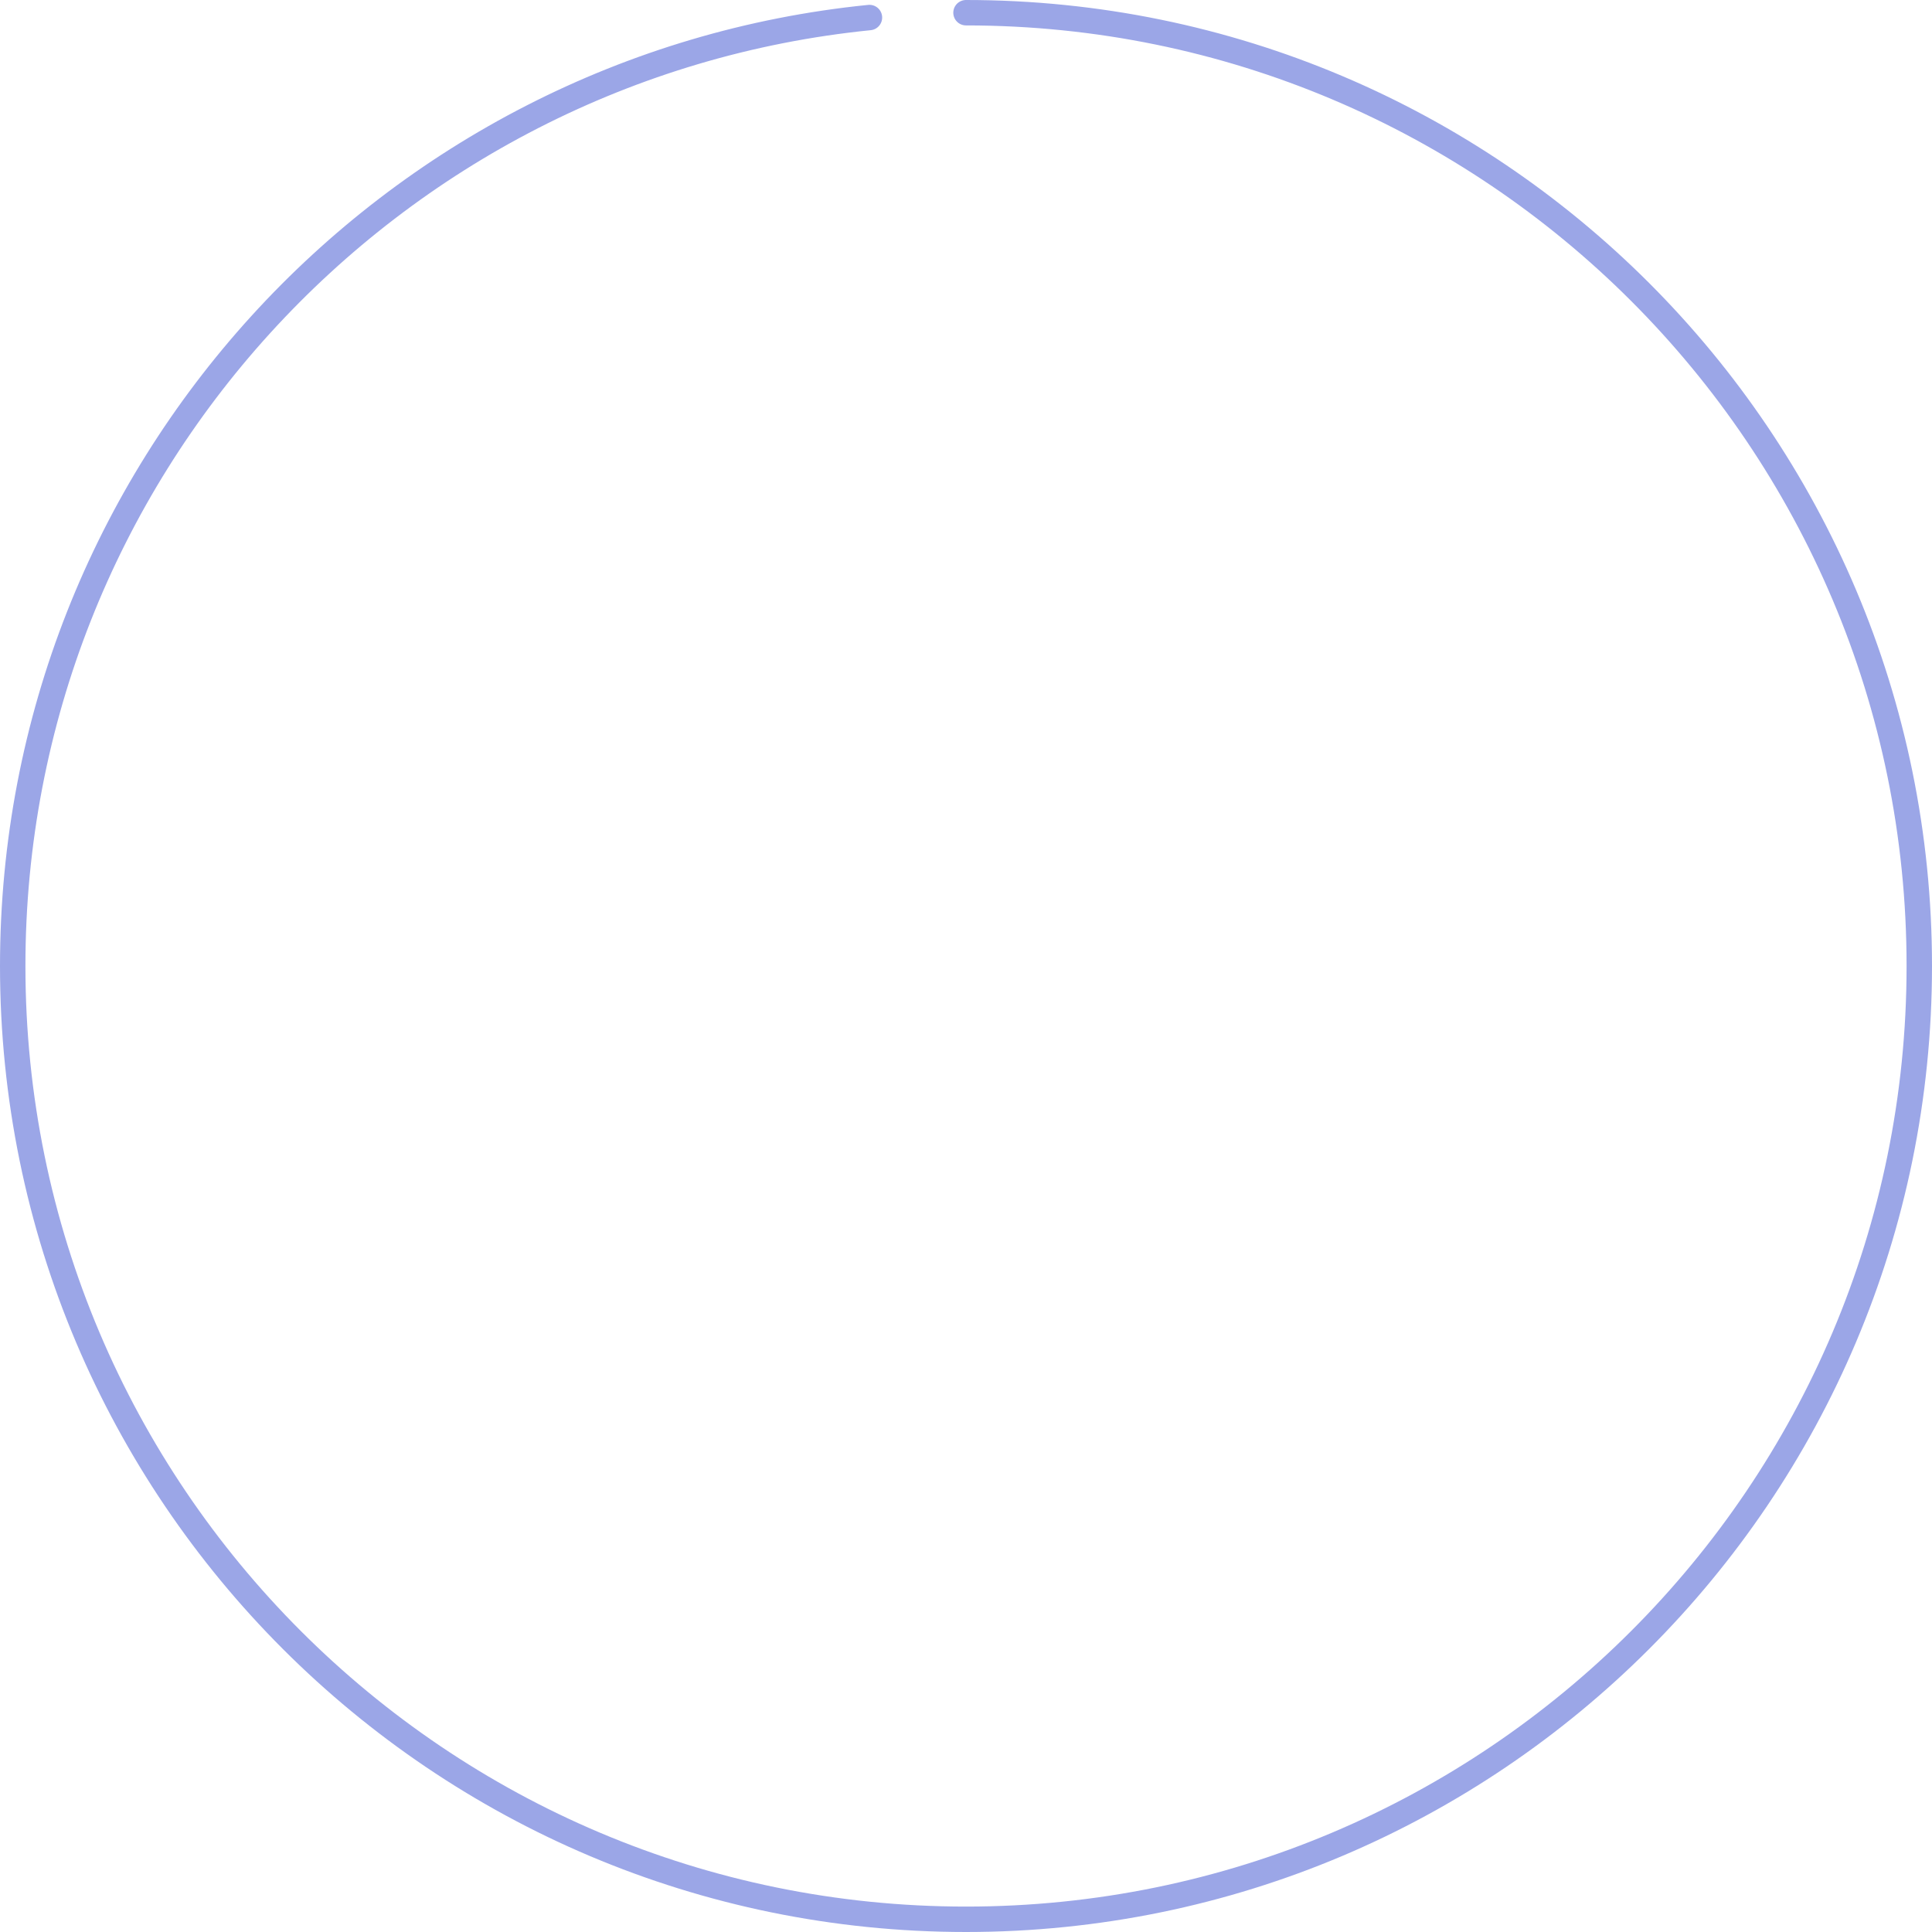 <?xml version="1.0" encoding="UTF-8"?>
<svg width="152px" height="152px" viewBox="0 0 152 152" version="1.1" xmlns="http://www.w3.org/2000/svg" xmlns:xlink="http://www.w3.org/1999/xlink">
    <!-- Generator: Sketch 58 (84663) - https://sketch.com -->
    <title>路径</title>
    <desc>Created with Sketch.</desc>
    <g id="写白卡" stroke="none" stroke-width="1" fill="none" fill-rule="evenodd" stroke-linecap="round">
        <g id="激活-默认" transform="translate(-168, -299)" stroke="#9BA6E7" stroke-width="2">
            <g id="编组-2" transform="translate(112, 211)">
                <g id="Progress">
                    <g id="Oval-5" transform="translate(57, 89)">
                        <path d="M67.404,0.38 C29.55,4.187 0,36.143 0,75 C0,116.421 33.579,150 75,150 L75,150 C116.421,150 150,116.421 150,75 C150,33.579 116.421,0 75,0" id="路径"></path>
                    </g>
                </g>
            </g>
        </g>
    </g>
</svg>